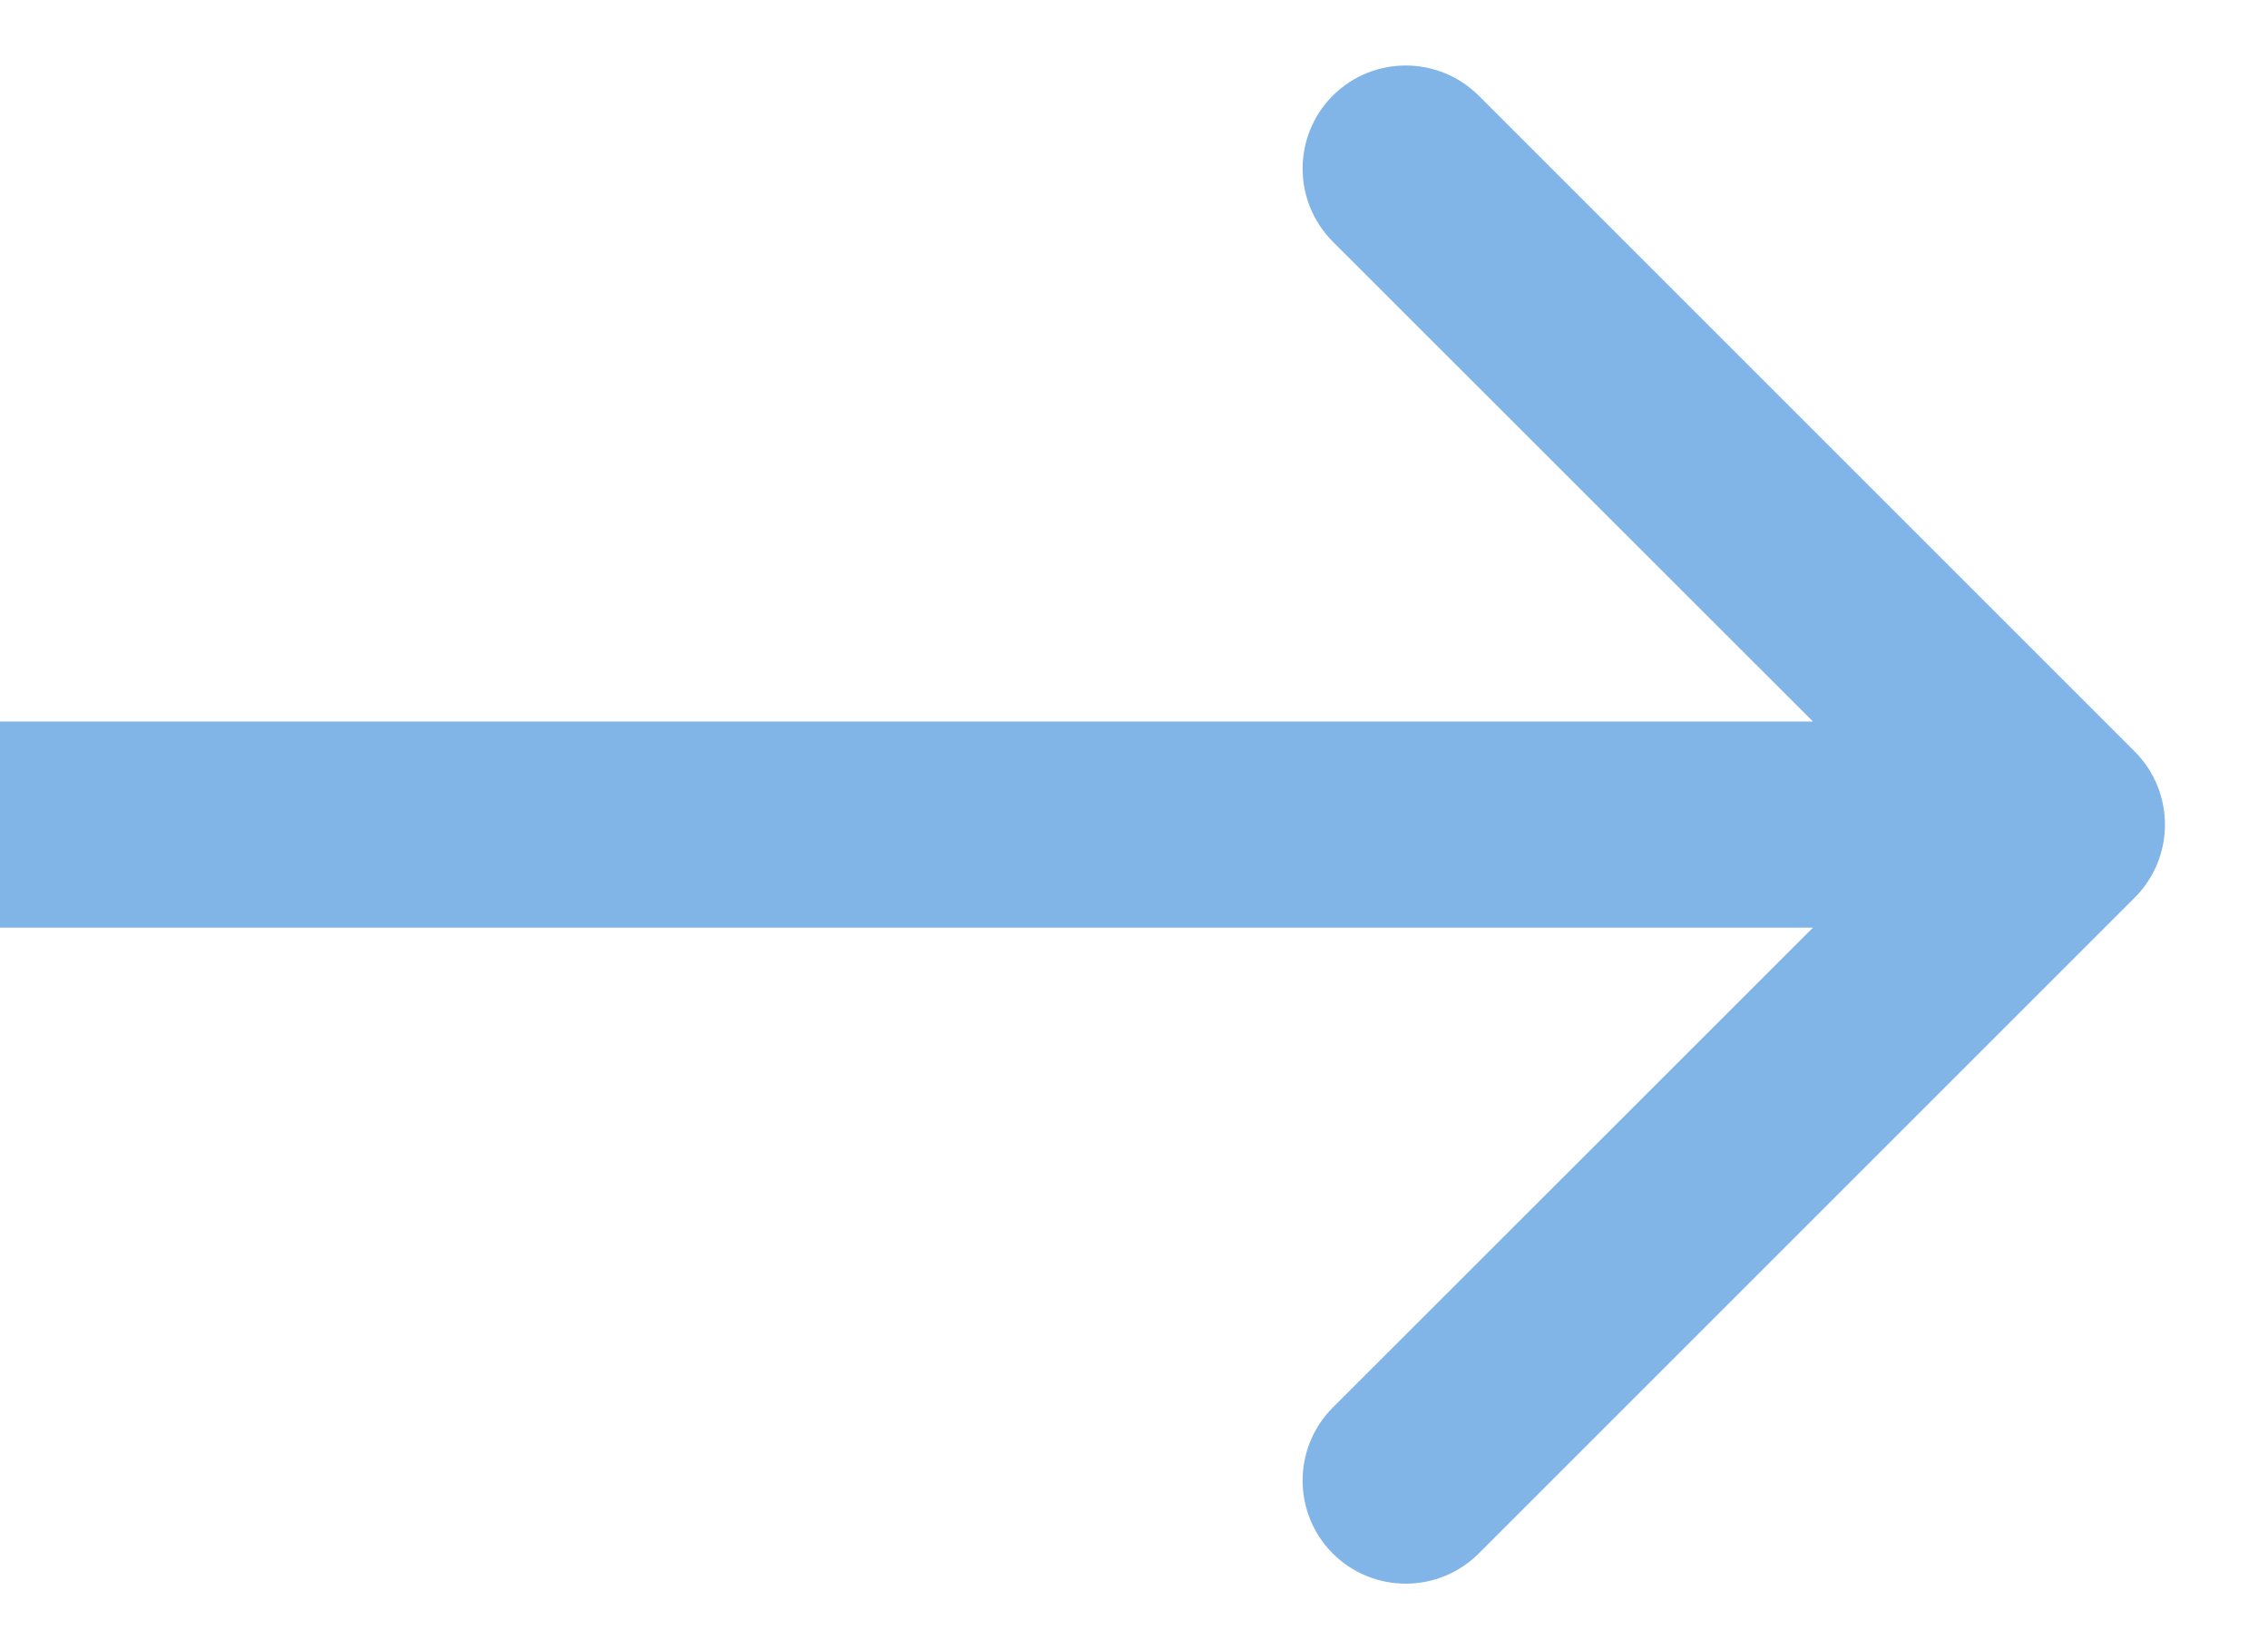 <svg width="11" height="8" viewBox="0 0 11 8" fill="none" xmlns="http://www.w3.org/2000/svg">
<path fill-rule="evenodd" clip-rule="evenodd" d="M7.172 0.464L10.354 3.646C10.549 3.842 10.549 4.158 10.354 4.354L7.172 7.536C6.976 7.731 6.66 7.731 6.464 7.536C6.269 7.34 6.269 7.024 6.464 6.828L8.793 4.5H0V3.5H8.793L6.464 1.172C6.269 0.976 6.269 0.66 6.464 0.464C6.66 0.269 6.976 0.269 7.172 0.464Z" fill="#82B5E7"/>
</svg>
